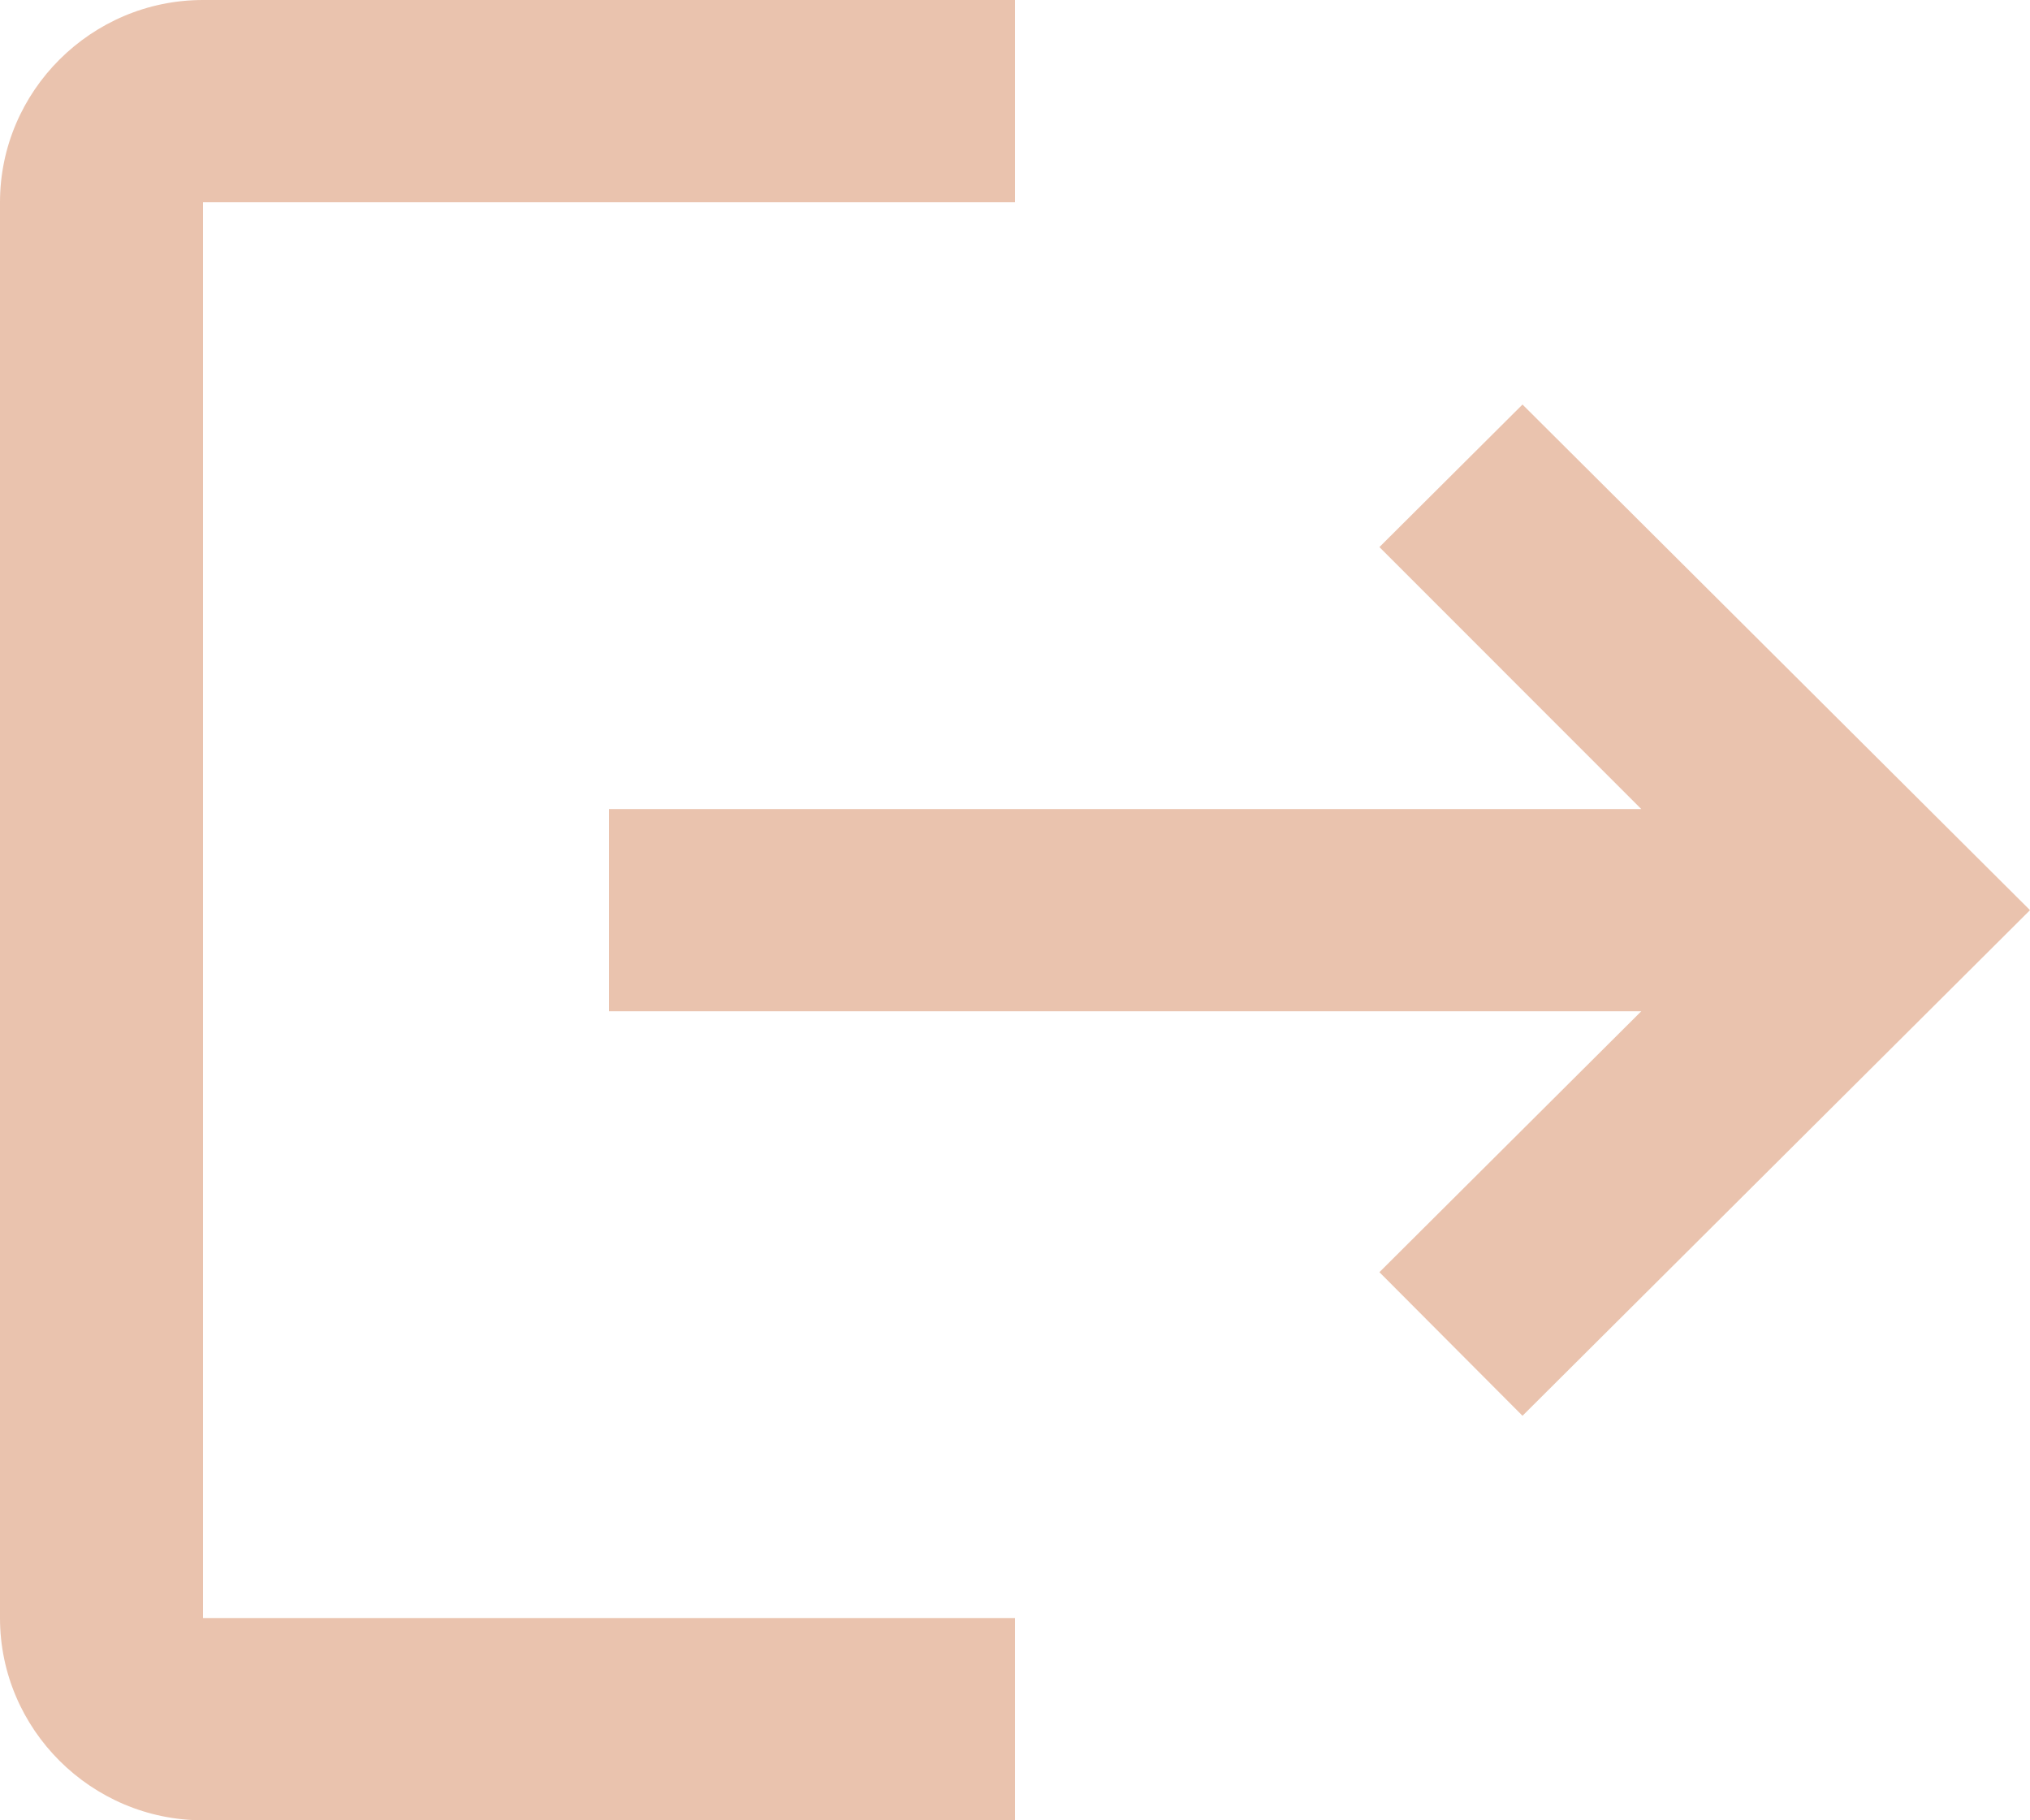 <svg width="29" height="26" viewBox="0 0 29 26" fill="none" xmlns="http://www.w3.org/2000/svg">
<path d="M21.75 5.778L19.706 7.814L23.447 11.556H8.7V14.444H23.447L19.706 18.171L21.75 20.222L29 13L21.75 5.778ZM2.9 2.889H14.5V0H2.9C1.305 0 0 1.3 0 2.889V23.111C0 24.7 1.305 26 2.9 26H14.5V23.111H2.9V2.889Z" fill="#EAC3AE"/>
</svg>
